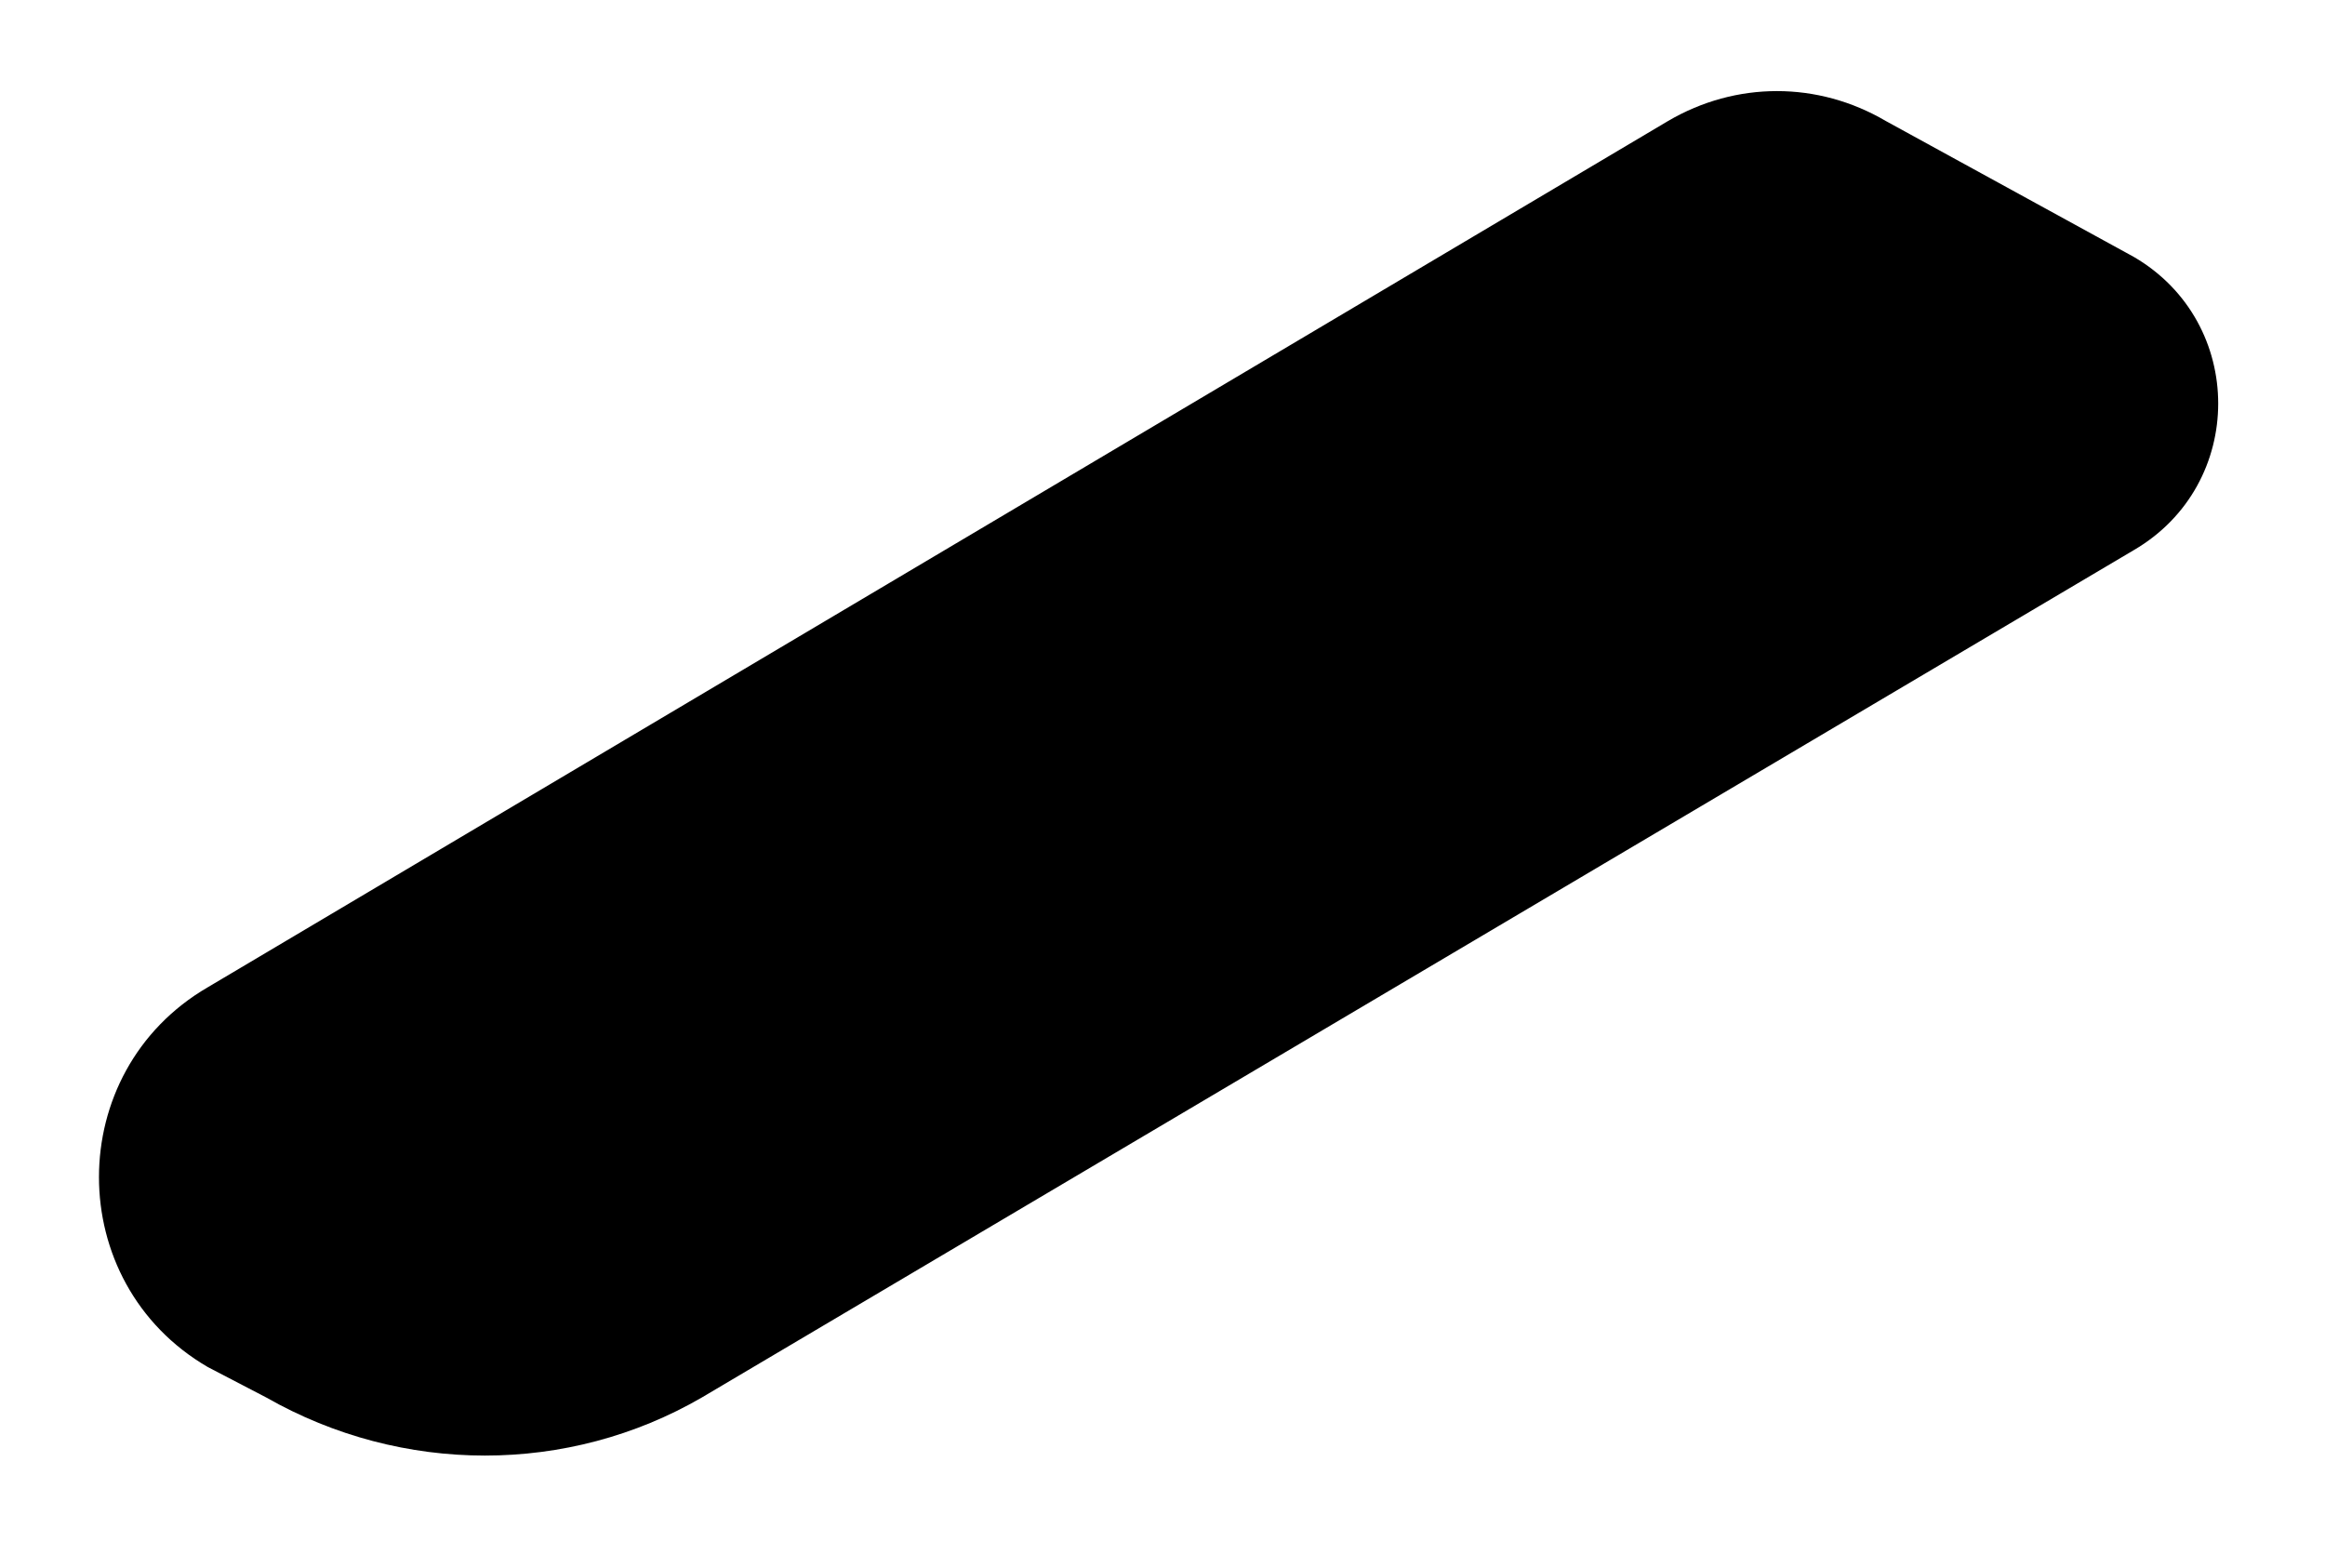 <?xml version="1.0" encoding="UTF-8"?>
<svg width="132px" height="89px" viewBox="0 0 132 89" version="1.1" xmlns="http://www.w3.org/2000/svg" xmlns:xlink="http://www.w3.org/1999/xlink">
    <!-- Generator: Sketch 48.2 (47327) - http://www.bohemiancoding.com/sketch -->
    <title>05-shadow</title>
    <desc>Created with Sketch.</desc>
    <defs>
        <filter x="-6.0%" y="-9.3%" width="112.0%" height="118.7%" filterUnits="objectBoundingBox" id="filter-1">
            <feGaussianBlur stdDeviation="2.414" in="SourceGraphic"></feGaussianBlur>
        </filter>
    </defs>
    <g id="Project/MingLabs" stroke="none" stroke-width="1" fill="none" fill-rule="evenodd" transform="translate(-489, -1913)">
        <g id="Illustration" transform="translate(274, 1643)" fill="#000000">
            <g id="Shadow" transform="translate(0, 128.747)">
                <path d="M230.122,220.596 L226.799,218.866 C218.559,214.074 218.559,202.094 226.799,197.302 L309.704,148.122 C313.559,145.859 318.21,145.859 322.064,148.122 L336.152,155.842 C342.531,159.569 342.531,168.754 336.152,172.481 L254.842,220.596 C247.266,224.989 237.83,224.989 230.122,220.596" id="05-shadow" filter="url(#filter-1)"></path>
            </g>
        </g>
    </g>
</svg>